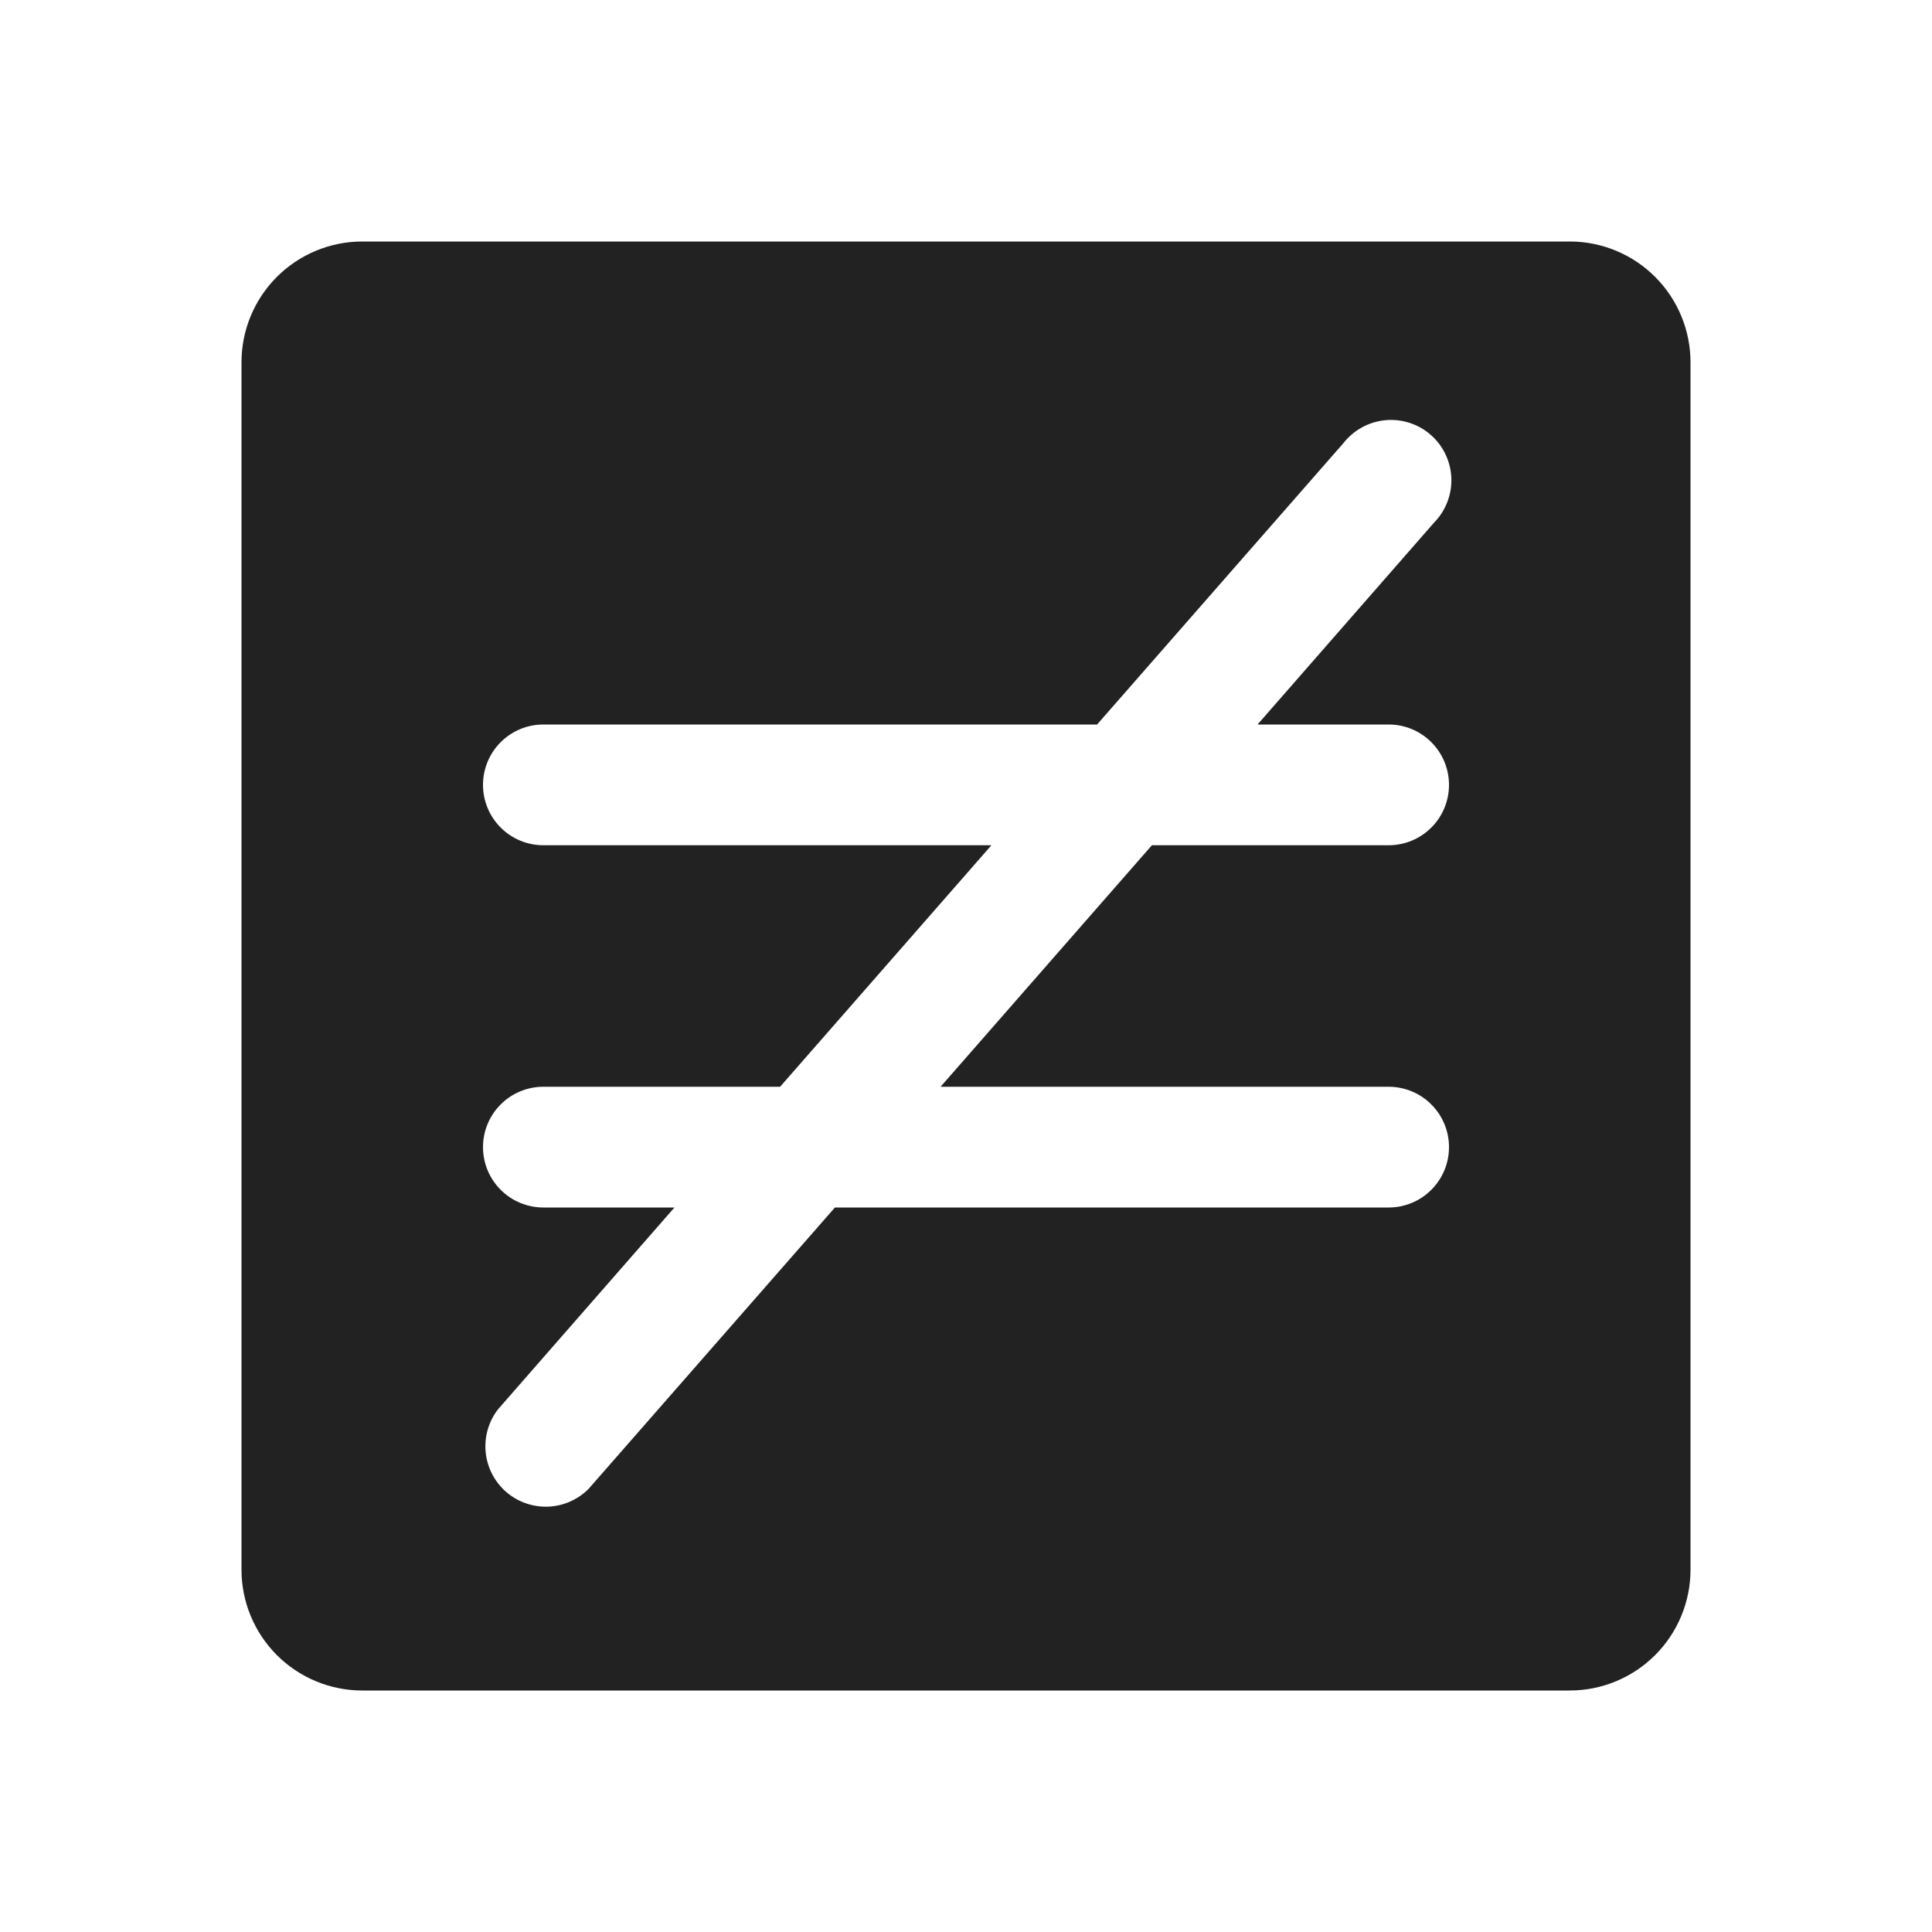 <svg width="32" height="32" viewBox="0 0 32 32" fill="none" xmlns="http://www.w3.org/2000/svg">
<path d="M26 4H6C5.47 4 4.961 4.211 4.586 4.586C4.211 4.961 4 5.47 4 6V26C4 26.53 4.211 27.039 4.586 27.414C4.961 27.789 5.47 28 6 28H26C26.53 28 27.039 27.789 27.414 27.414C27.789 27.039 28 26.53 28 26V6C28 5.47 27.789 4.961 27.414 4.586C27.039 4.211 26.53 4 26 4ZM23 18C23.265 18 23.52 18.105 23.707 18.293C23.895 18.48 24 18.735 24 19C24 19.265 23.895 19.52 23.707 19.707C23.52 19.895 23.265 20 23 20H13.829L9.75 24.659C9.571 24.84 9.329 24.946 9.074 24.955C8.819 24.963 8.571 24.875 8.379 24.707C8.188 24.538 8.068 24.303 8.044 24.05C8.02 23.796 8.093 23.542 8.25 23.341L11.171 20H9C8.735 20 8.48 19.895 8.293 19.707C8.105 19.52 8 19.265 8 19C8 18.735 8.105 18.48 8.293 18.293C8.48 18.105 8.735 18 9 18H12.921L16.421 14H9C8.735 14 8.48 13.895 8.293 13.707C8.105 13.52 8 13.265 8 13C8 12.735 8.105 12.48 8.293 12.293C8.48 12.105 8.735 12 9 12H18.171L22.25 7.341C22.334 7.234 22.439 7.144 22.558 7.079C22.678 7.013 22.809 6.973 22.945 6.96C23.081 6.947 23.218 6.962 23.347 7.004C23.477 7.046 23.597 7.114 23.699 7.204C23.802 7.294 23.885 7.404 23.943 7.527C24.001 7.65 24.034 7.784 24.039 7.92C24.044 8.057 24.02 8.192 23.971 8.319C23.921 8.446 23.846 8.562 23.75 8.659L20.829 12H23C23.265 12 23.52 12.105 23.707 12.293C23.895 12.48 24 12.735 24 13C24 13.265 23.895 13.52 23.707 13.707C23.52 13.895 23.265 14 23 14H19.079L15.579 18H23Z" fill="#222222"/>
</svg>
